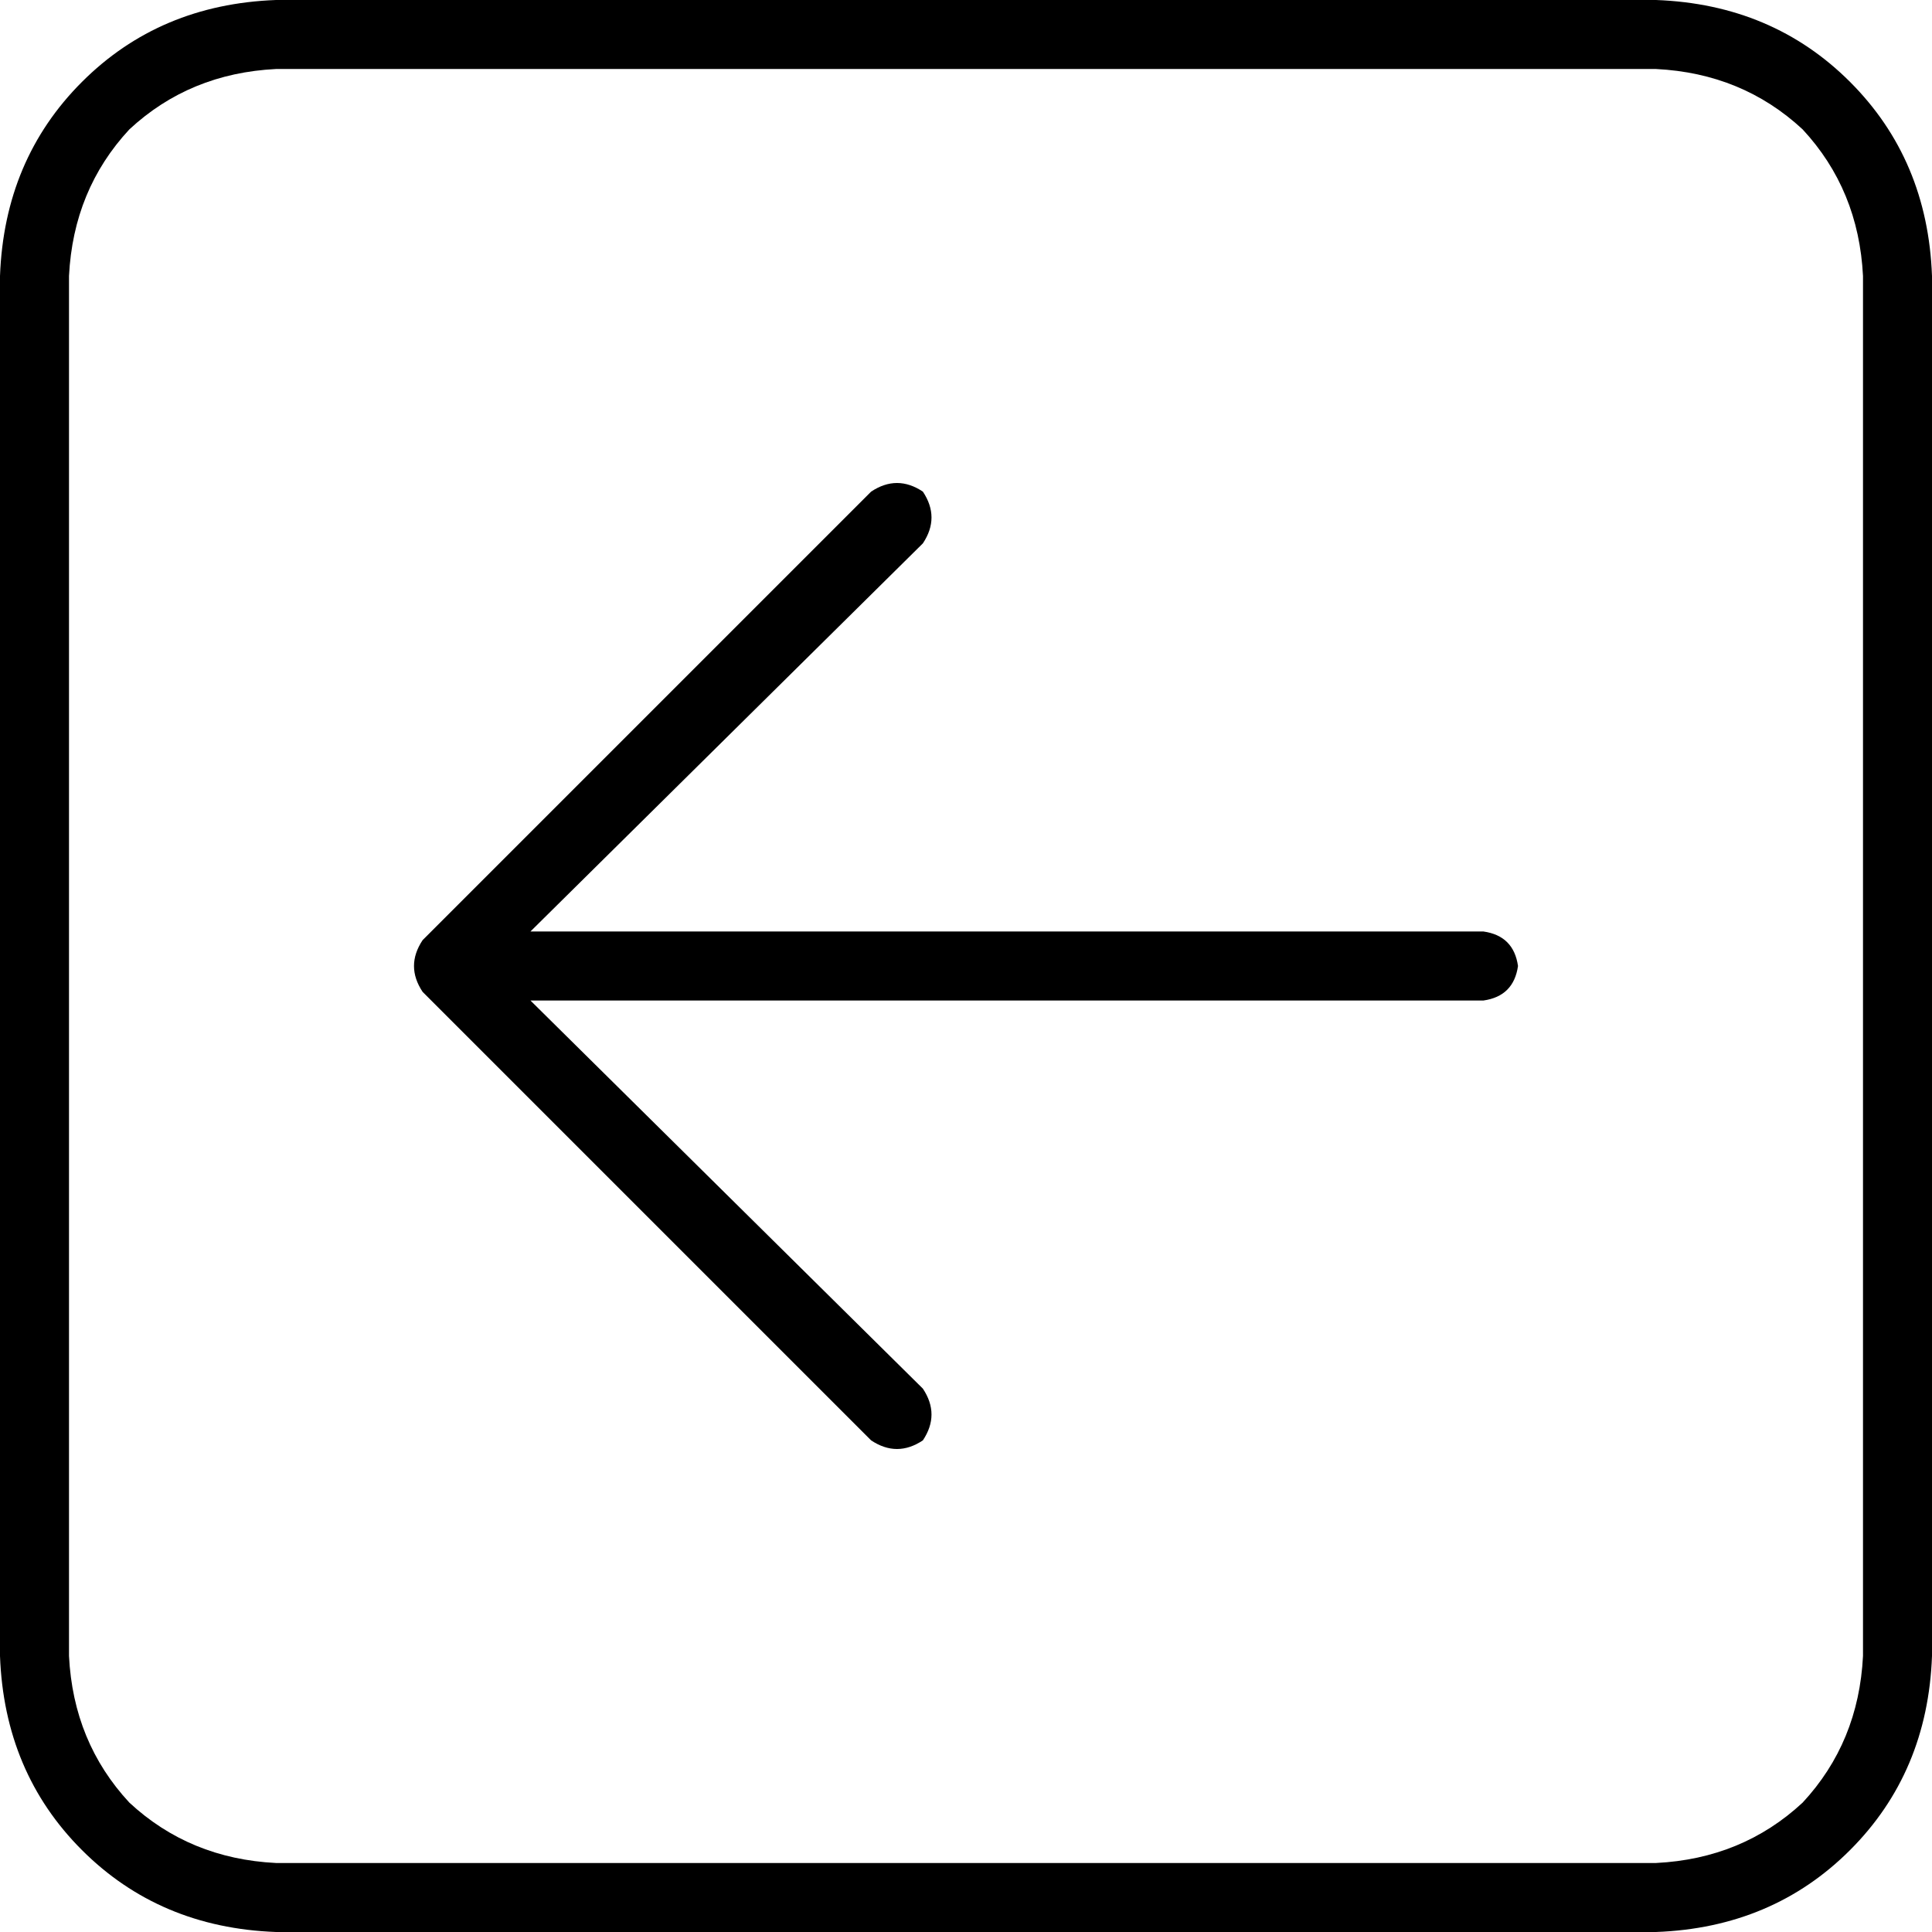 <svg xmlns="http://www.w3.org/2000/svg" viewBox="0 0 512 512">
  <path d="M 18.286 438.857 Q 19.429 461.714 34.286 477.714 L 34.286 477.714 L 34.286 477.714 Q 50.286 492.571 73.143 493.714 L 438.857 493.714 L 438.857 493.714 Q 461.714 492.571 477.714 477.714 Q 492.571 461.714 493.714 438.857 L 493.714 73.143 L 493.714 73.143 Q 492.571 50.286 477.714 34.286 Q 461.714 19.429 438.857 18.286 L 73.143 18.286 L 73.143 18.286 Q 50.286 19.429 34.286 34.286 Q 19.429 50.286 18.286 73.143 L 18.286 438.857 L 18.286 438.857 Z M 73.143 512 Q 42.286 510.857 21.714 490.286 L 21.714 490.286 L 21.714 490.286 Q 1.143 469.714 0 438.857 L 0 73.143 L 0 73.143 Q 1.143 42.286 21.714 21.714 Q 42.286 1.143 73.143 0 L 438.857 0 L 438.857 0 Q 469.714 1.143 490.286 21.714 Q 510.857 42.286 512 73.143 L 512 438.857 L 512 438.857 Q 510.857 469.714 490.286 490.286 Q 469.714 510.857 438.857 512 L 73.143 512 L 73.143 512 Z M 112 249.143 L 230.857 130.286 L 112 249.143 L 230.857 130.286 Q 237.714 125.714 244.571 130.286 Q 249.143 137.143 244.571 144 L 140.571 246.857 L 140.571 246.857 L 393.143 246.857 L 393.143 246.857 Q 401.143 248 402.286 256 Q 401.143 264 393.143 265.143 L 140.571 265.143 L 140.571 265.143 L 244.571 368 L 244.571 368 Q 249.143 374.857 244.571 381.714 Q 237.714 386.286 230.857 381.714 L 112 262.857 L 112 262.857 Q 107.429 256 112 249.143 L 112 249.143 Z" />
</svg>